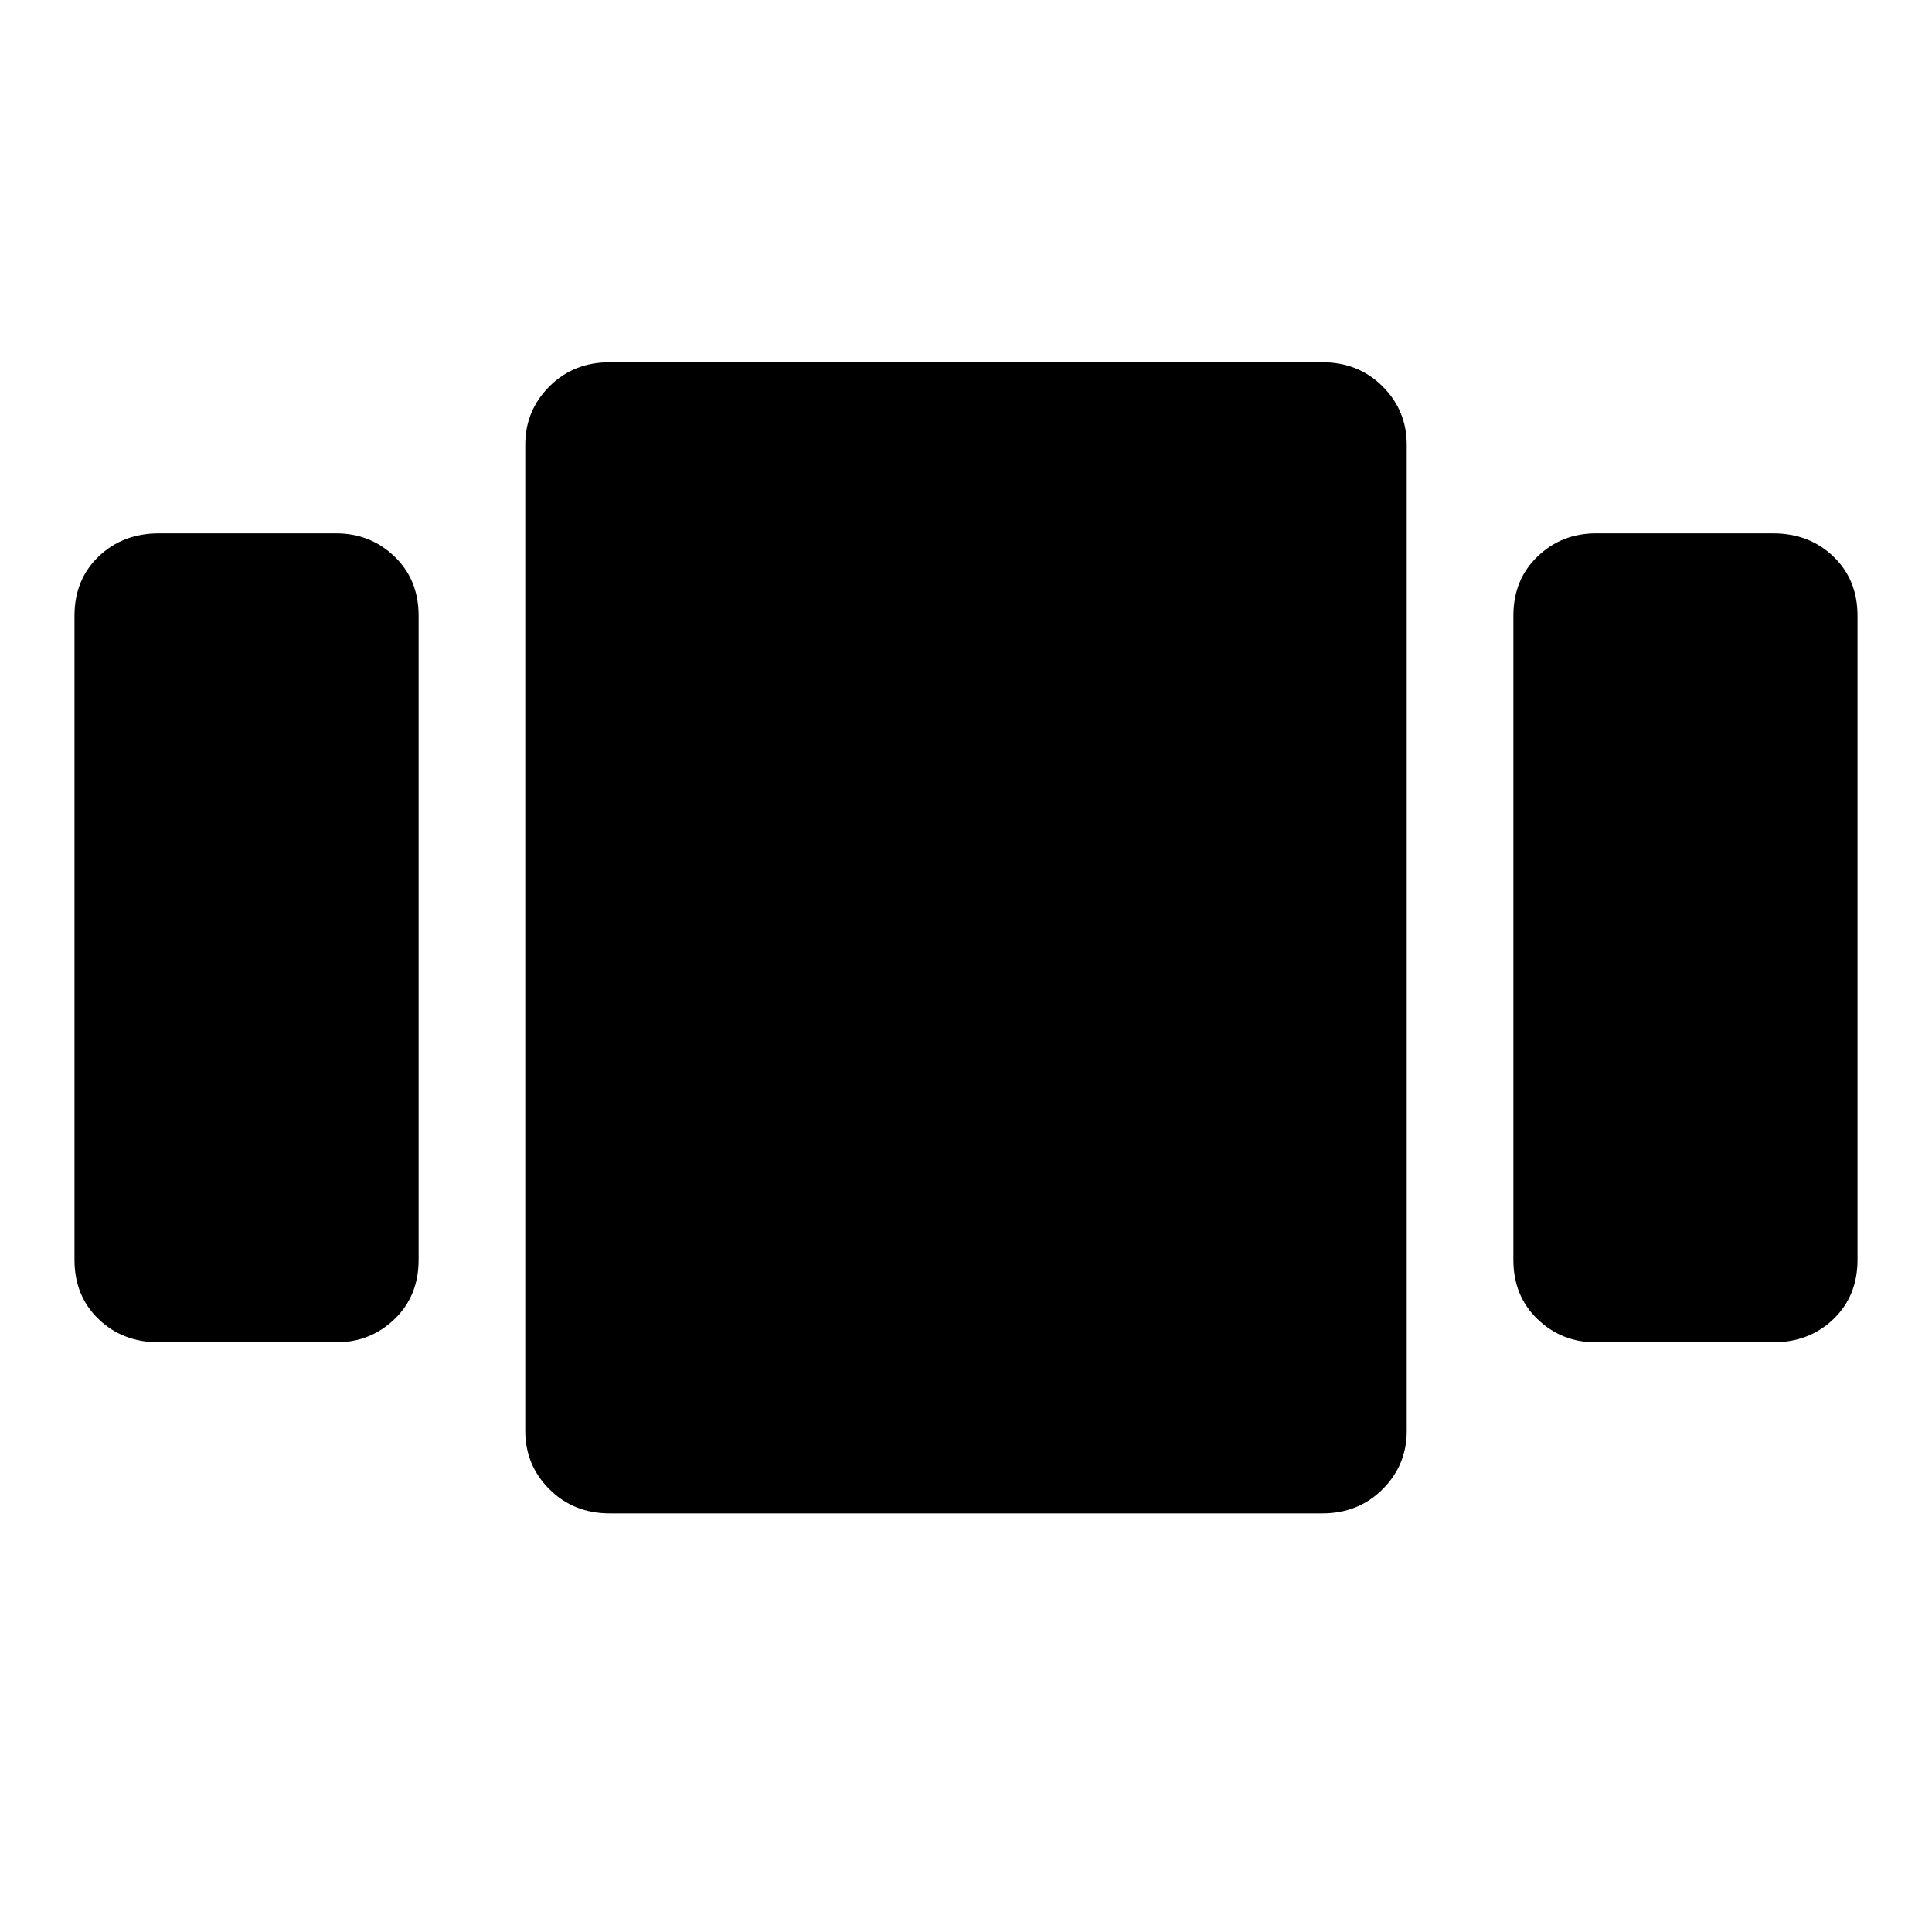 <svg xmlns="http://www.w3.org/2000/svg" height="40" width="40"><path d="M3.292 27.792q-.75 0-1.25-.48-.5-.479-.5-1.229V12.75q0-.75.5-1.229.5-.479 1.25-.479h3.666q.709 0 1.209.479.5.479.5 1.229v13.333q0 .75-.5 1.229-.5.48-1.209.48Zm9.333 3.541q-.75 0-1.25-.5t-.5-1.208V9.208q0-.708.5-1.208t1.25-.5h14.75q.75 0 1.25.5t.5 1.208v20.417q0 .708-.5 1.208t-1.25.5Zm20.417-3.541q-.709 0-1.209-.48-.5-.479-.5-1.229V12.75q0-.75.5-1.229.5-.479 1.209-.479h3.666q.75 0 1.25.479t.5 1.229v13.333q0 .75-.5 1.229-.5.48-1.25.48Z"/></svg>
